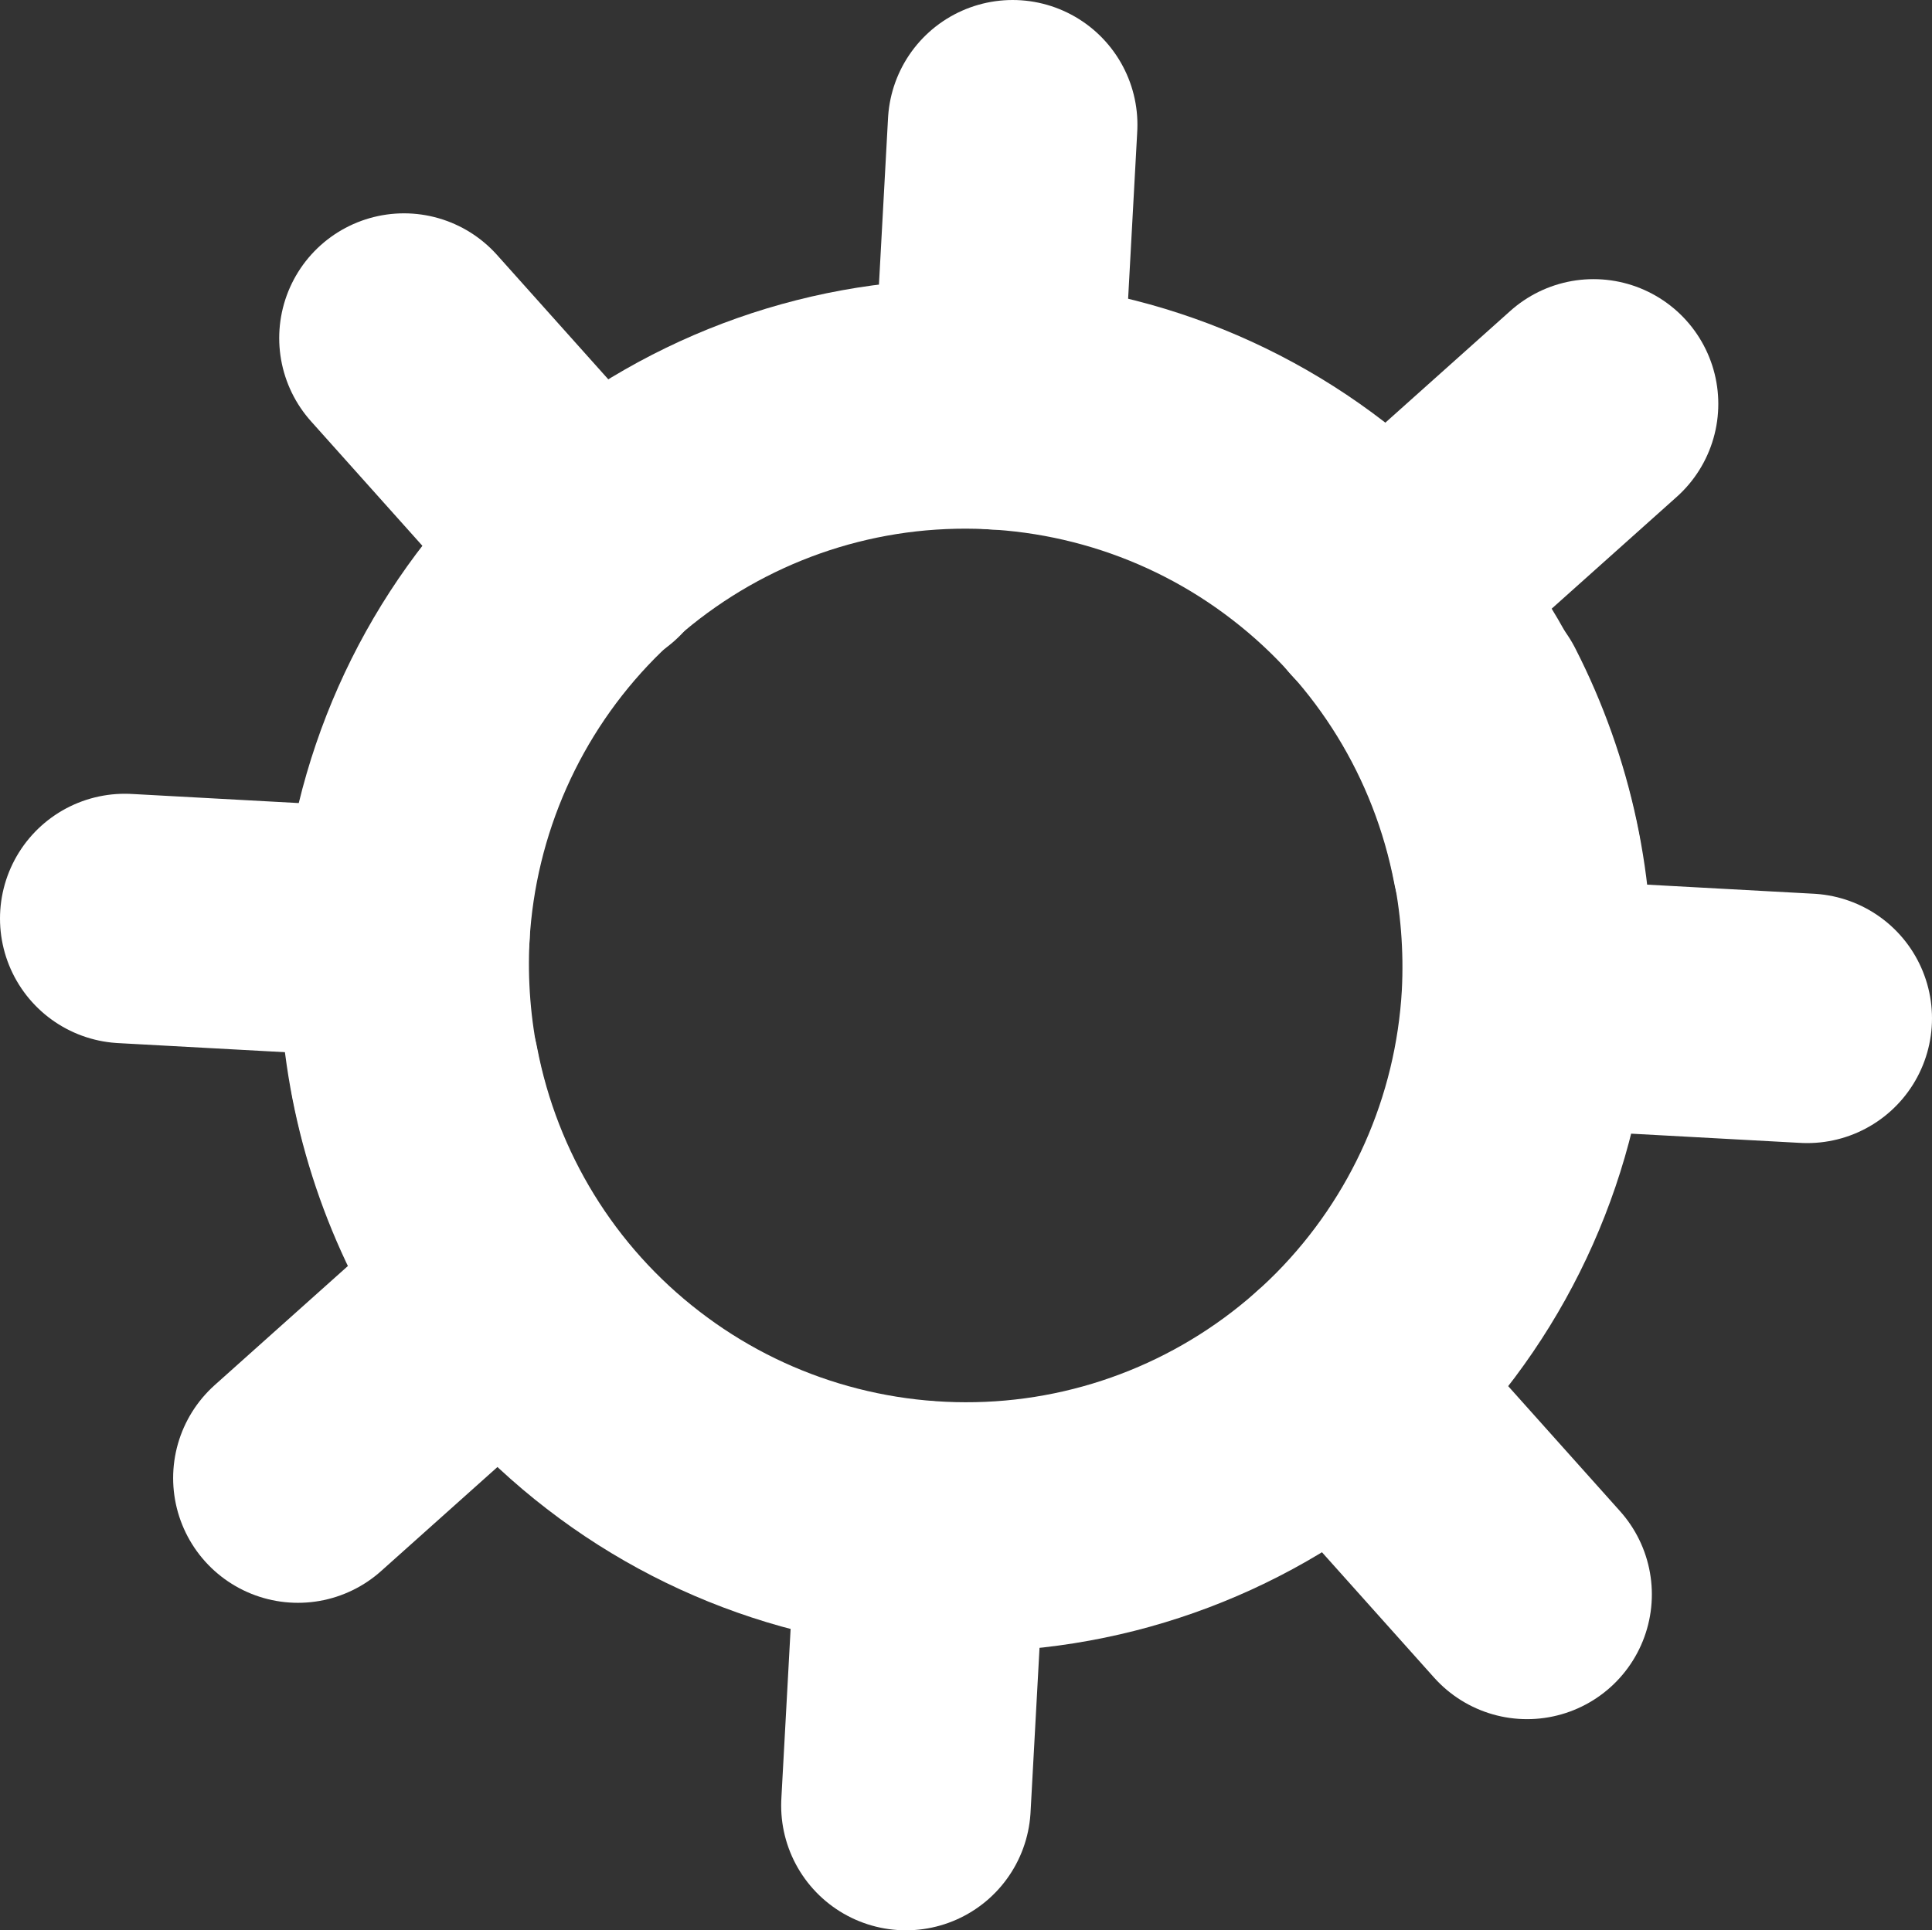 <?xml version="1.0" encoding="UTF-8"?>
<svg id="Layer_2" data-name="Layer 2" xmlns="http://www.w3.org/2000/svg" viewBox="0 0 61.93 61.89">
  <rect x="0" y="0" width="61.93" height="61.89" fill="#333333" stroke="none"/>
  <defs>
    <style>
      .cls-1 {
        fill: none;
        stroke: #fff;
        stroke-linecap: round;
        stroke-linejoin: round;
        stroke-width: 8px;
      }
    </style>
  </defs>
  <g id="Layer_1-2" data-name="Layer 1">
    <path class="cls-1" d="M31.97,12.98l.49-8.98"/>
    <path class="cls-1" d="M18.96,17.56l-6.01-6.72"/>
    <path class="cls-1" d="M12.98,29.94l-8.98-.49"/>
    <path class="cls-1" d="M44.36,18.96l6.72-6.01"/>
    <path class="cls-1" d="M14.98,39.31c-1.48-2.89-2.17-6.12-2-9.37,.25-4.39,2.09-8.53,5.17-11.65,3.09-3.12,7.21-5.01,11.59-5.3,4.38-.29,8.72,1.02,12.2,3.71,3.48,2.68,5.85,6.54,6.68,10.86"/>
    <path class="cls-1" d="M46.93,22.6c1.48,2.89,2.17,6.12,2,9.37-.25,4.39-2.09,8.53-5.17,11.65-3.09,3.12-7.21,5.01-11.59,5.3-4.38,.29-8.72-1.02-12.2-3.71-3.48-2.68-5.85-6.54-6.68-10.86"/>
    <path class="cls-1" d="M29.53,48.91l-.49,8.98"/>
    <path class="cls-1" d="M42.94,44.4l6.01,6.72"/>
    <path class="cls-1" d="M48.95,32.16l8.98,.49"/>
    <path class="cls-1" d="M16.27,41.38l-6.72,6.01"/>
  </g>
</svg>